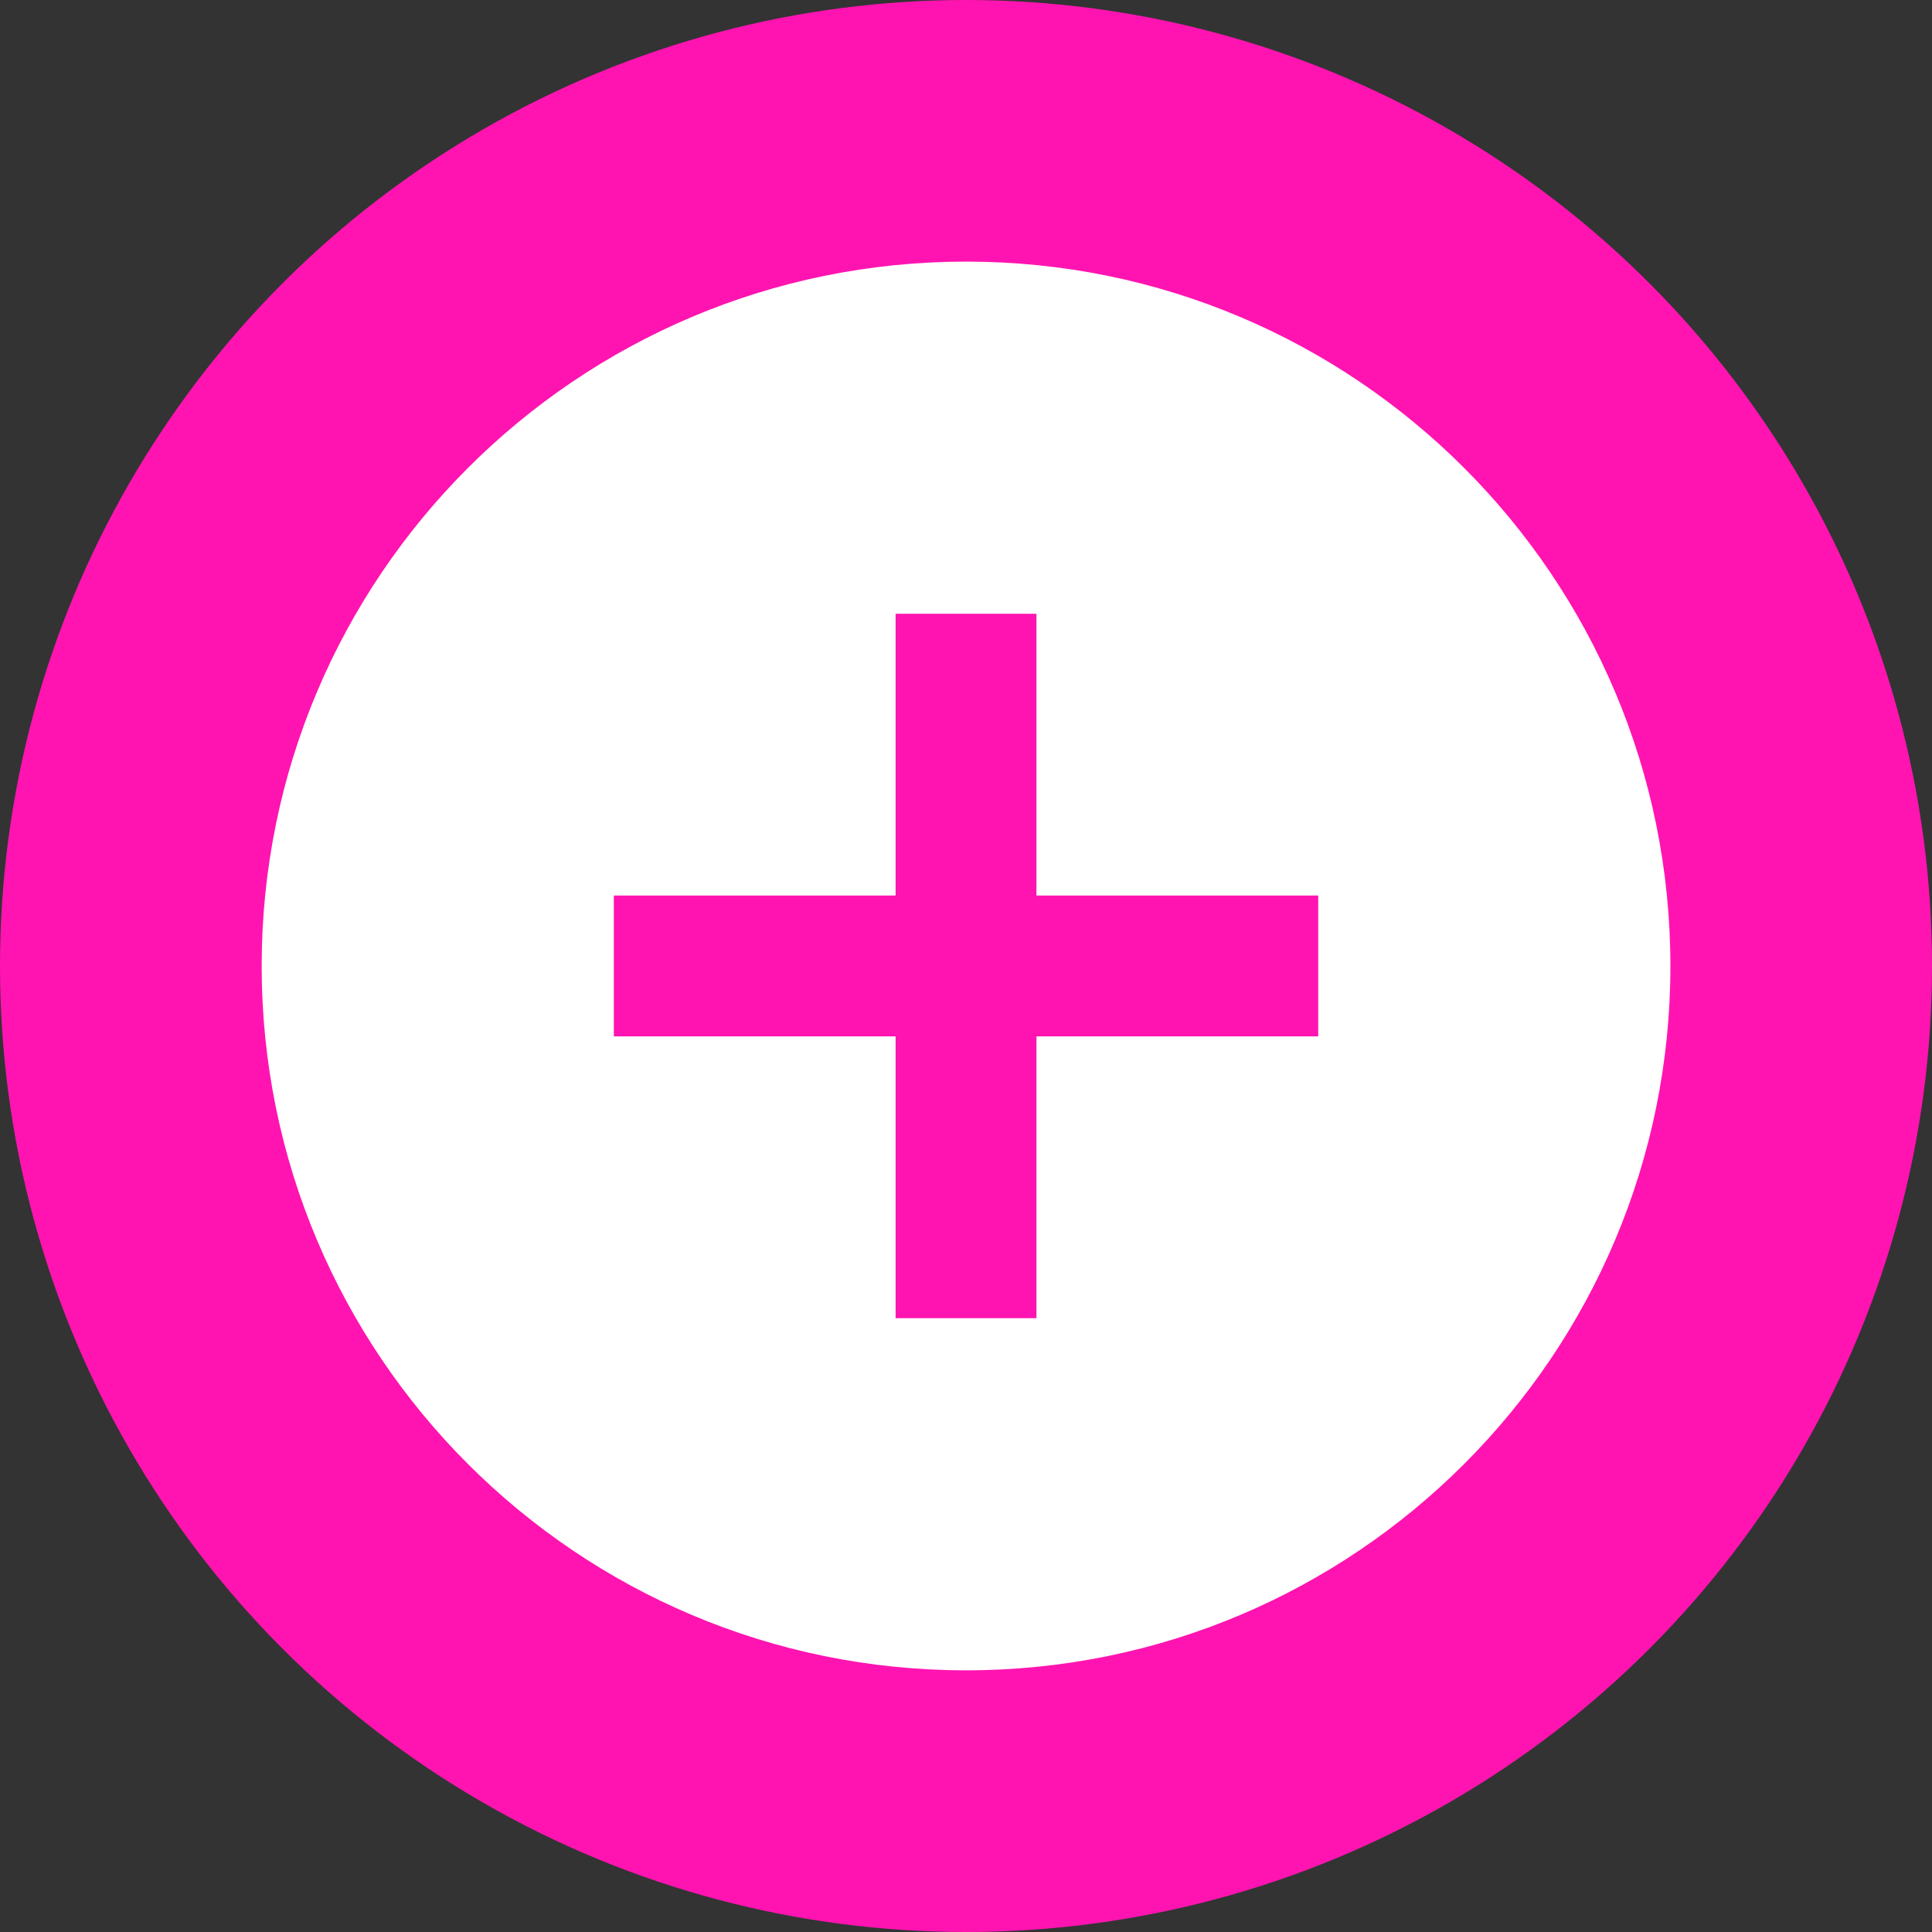 <svg width="32" height="32" viewBox="0 0 32 32" fill="none" xmlns="http://www.w3.org/2000/svg">
<rect x="0" y="0" width="32" height="32" fill="#333333" stroke="none"/>
<circle cx="16" cy="16" r="16" fill="#FF14B1"/>
<path d="M16.001 4.333C9.557 4.333 4.334 9.556 4.334 16C4.334 22.443 9.557 27.666 16.001 27.666C22.444 27.666 27.667 22.443 27.667 16C27.667 9.556 22.444 4.333 16.001 4.333ZM21.834 17.166H17.167V21.833H14.834V17.166H10.167V14.833H14.834V10.166H17.167V14.833H21.834V17.166Z" fill="white"/>
</svg>
